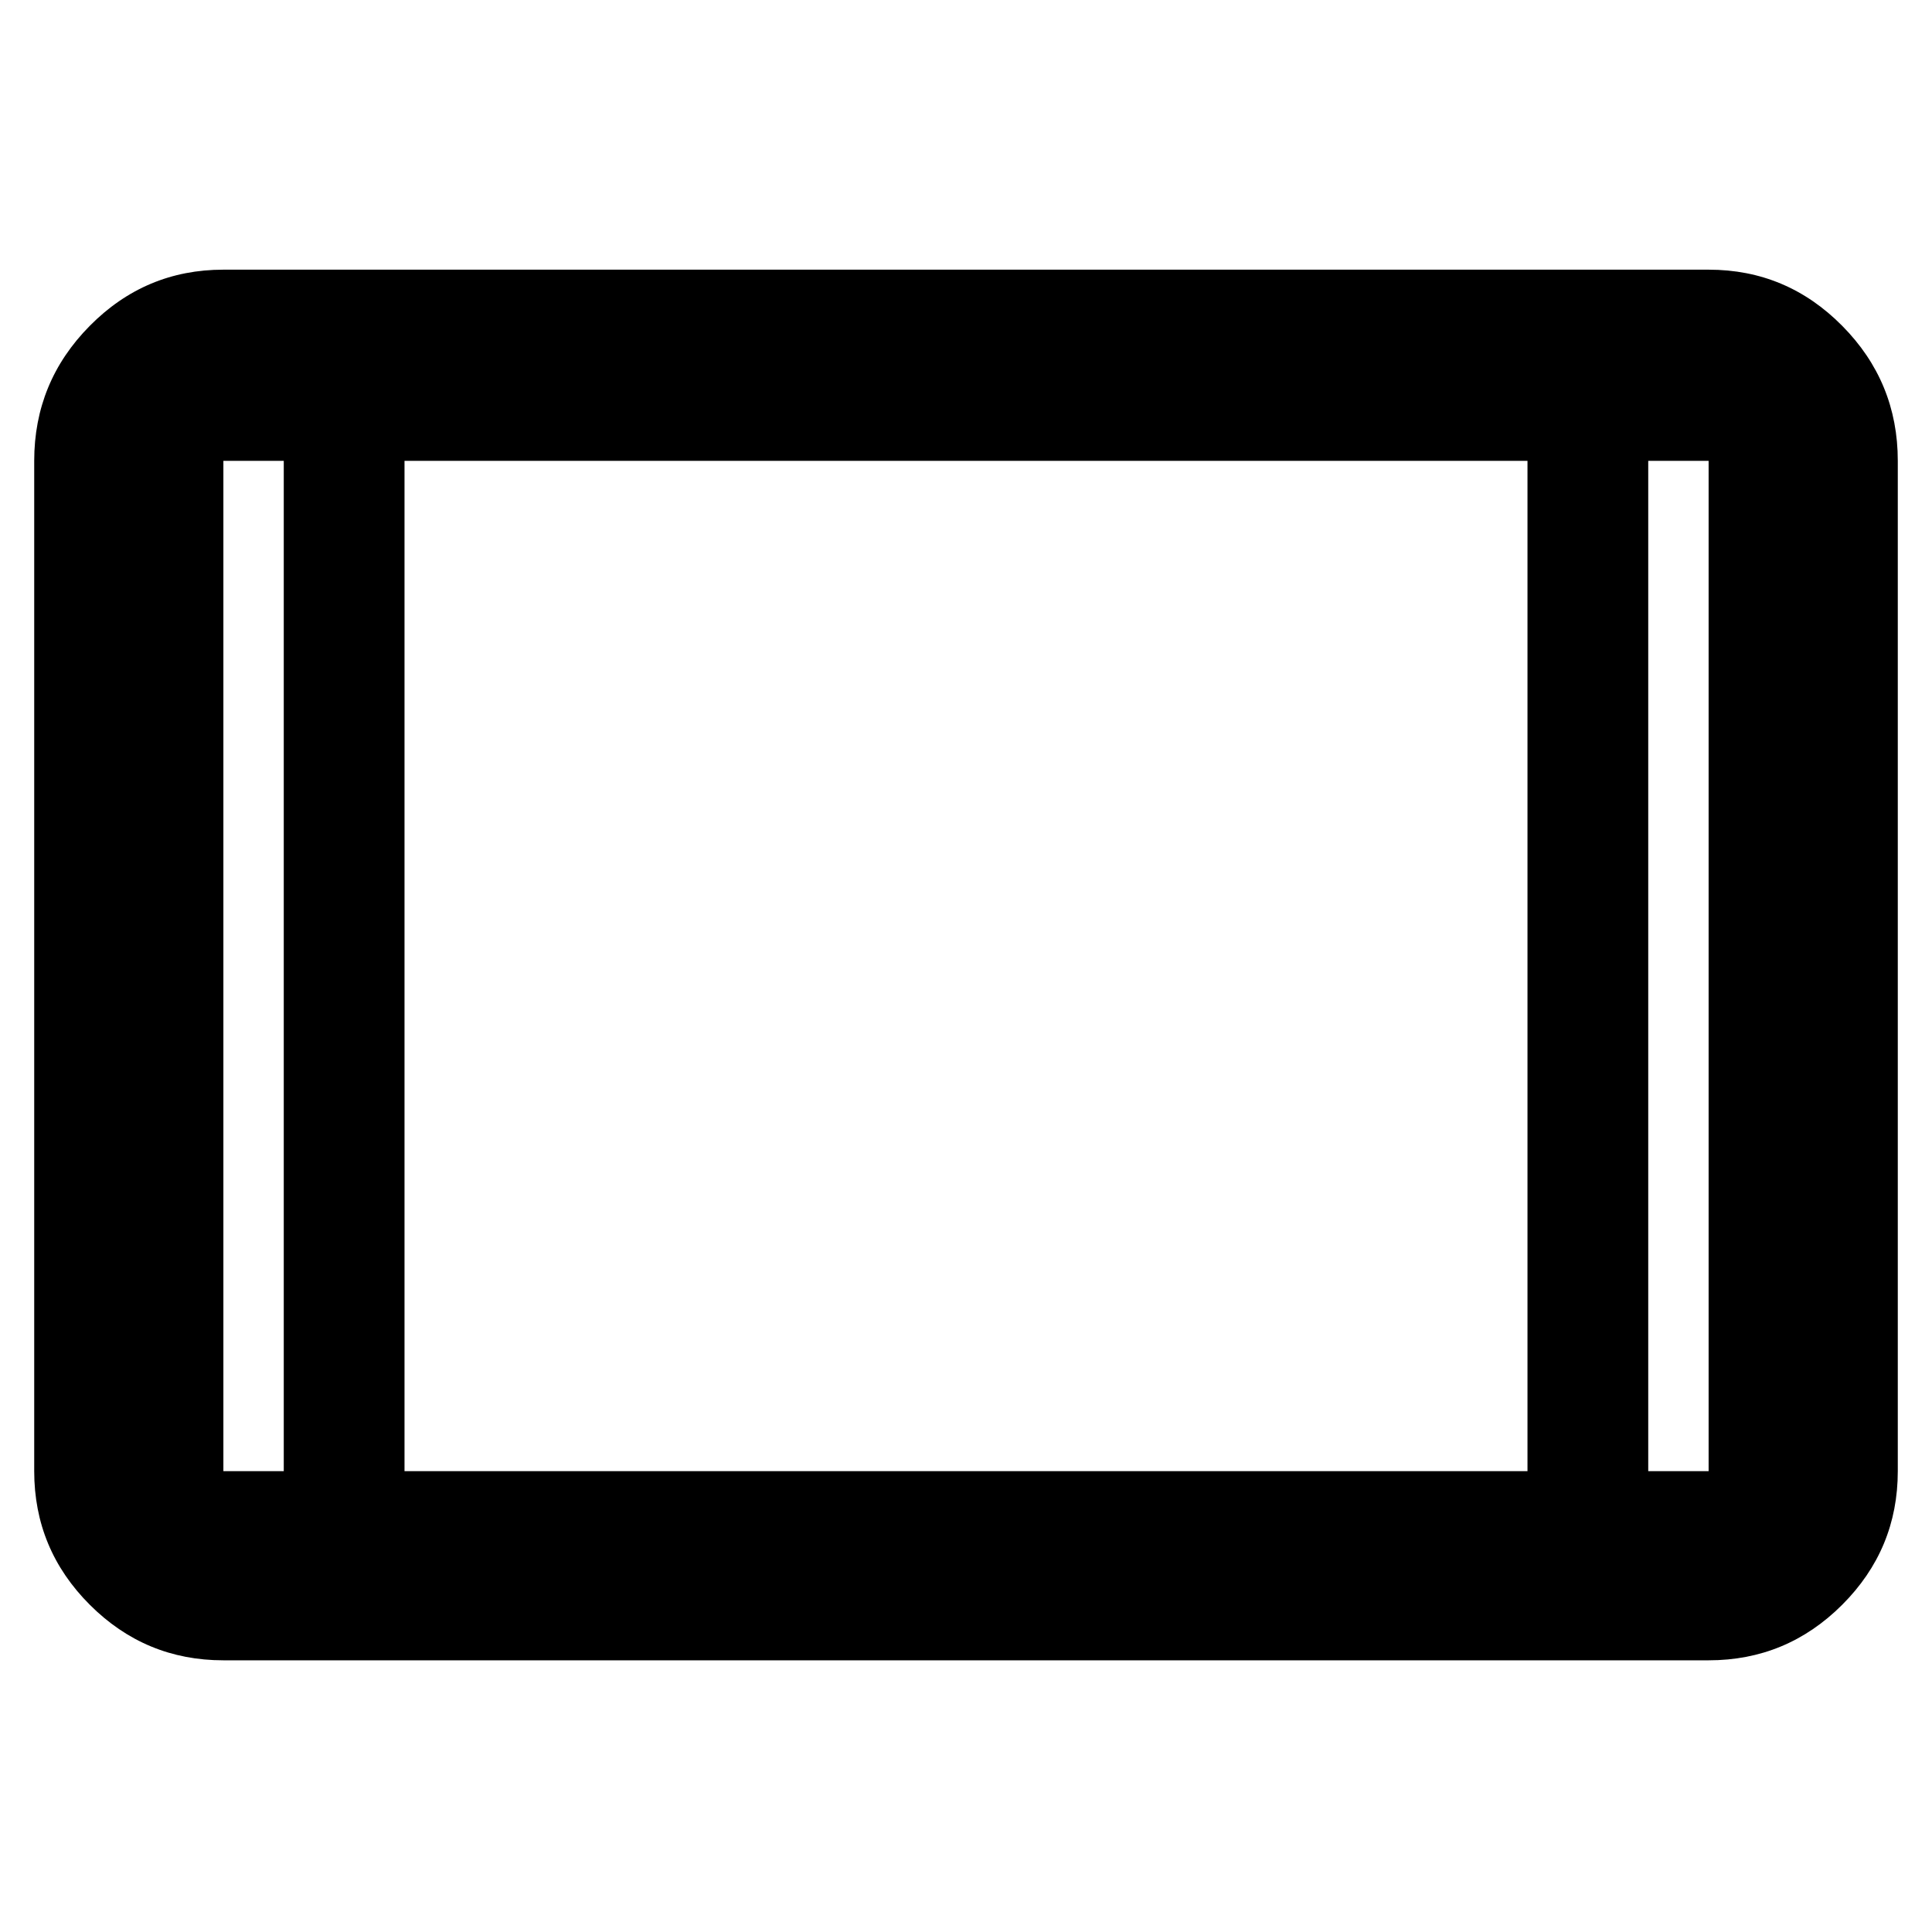 <svg height="48" viewBox="0 -960 960 960" width="48" xmlns="http://www.w3.org/2000/svg">
  <defs>
    <style type="text/css" id="current-color-scheme">.ColorScheme-Highlight { color:#000000; }</style>
  </defs><path class="ColorScheme-Highlight" fill="currentColor" d="m111-135q-38.78 0-66.39-27.61t-27.61-66.39v-502q0-39.19 27.61-67.09 27.61-27.91 66.39-27.91h738q38.77 0 66.39 27.91 27.61 27.9 27.61 67.09v502q0 38.78-27.61 66.39-27.62 27.61-66.39 27.61zm30-596h-30v502h30zm60 502h558v-502h-558zm618-502v502h30v-502zm0 0h30zm-678 0h-30z"/></svg>